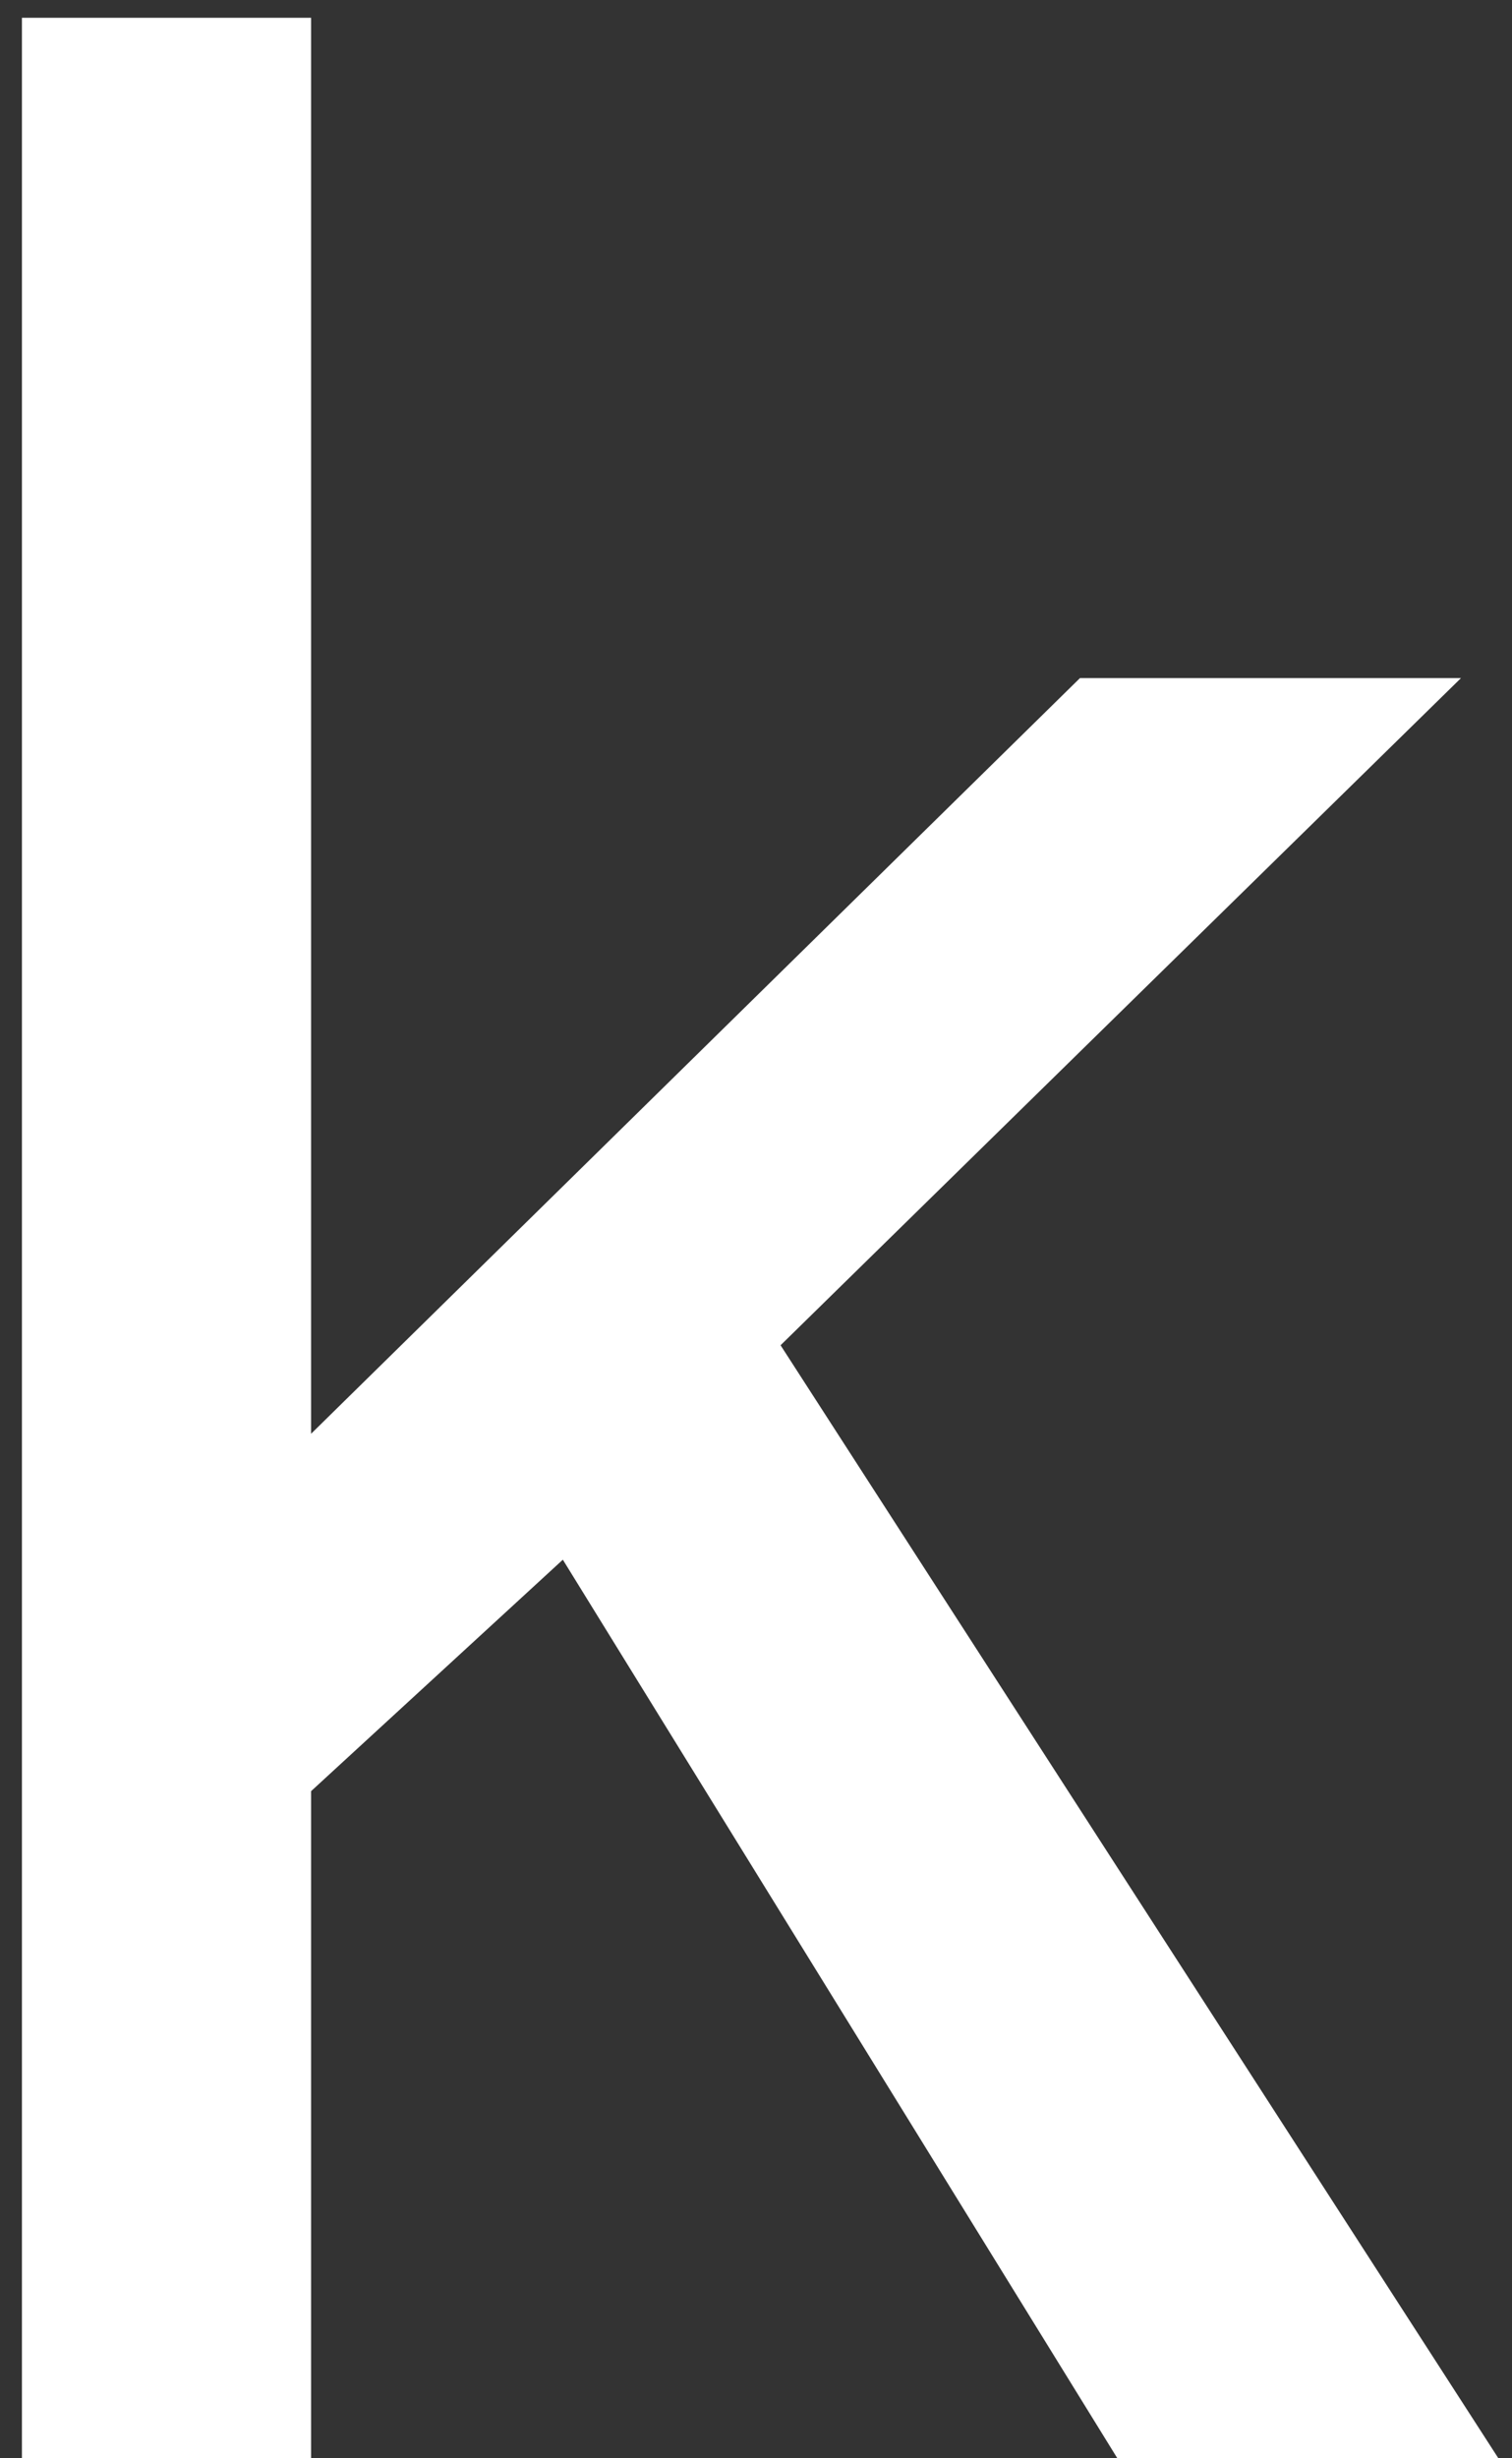 <svg width="16" height="26" viewBox="0 0 16 26" fill="none" xmlns="http://www.w3.org/2000/svg">
<rect x="0" y="0" width="16" height="26" fill="#333333" stroke="none"/>
<path d="M5.292 25.164V10.188H2.232V36H5.292V28.944L7.956 26.496L13.824 36H17.856L10.26 24.228L17.46 17.172H13.428L5.292 25.164Z" transform="translate(-2 -10)" fill="white"/>
</svg>
